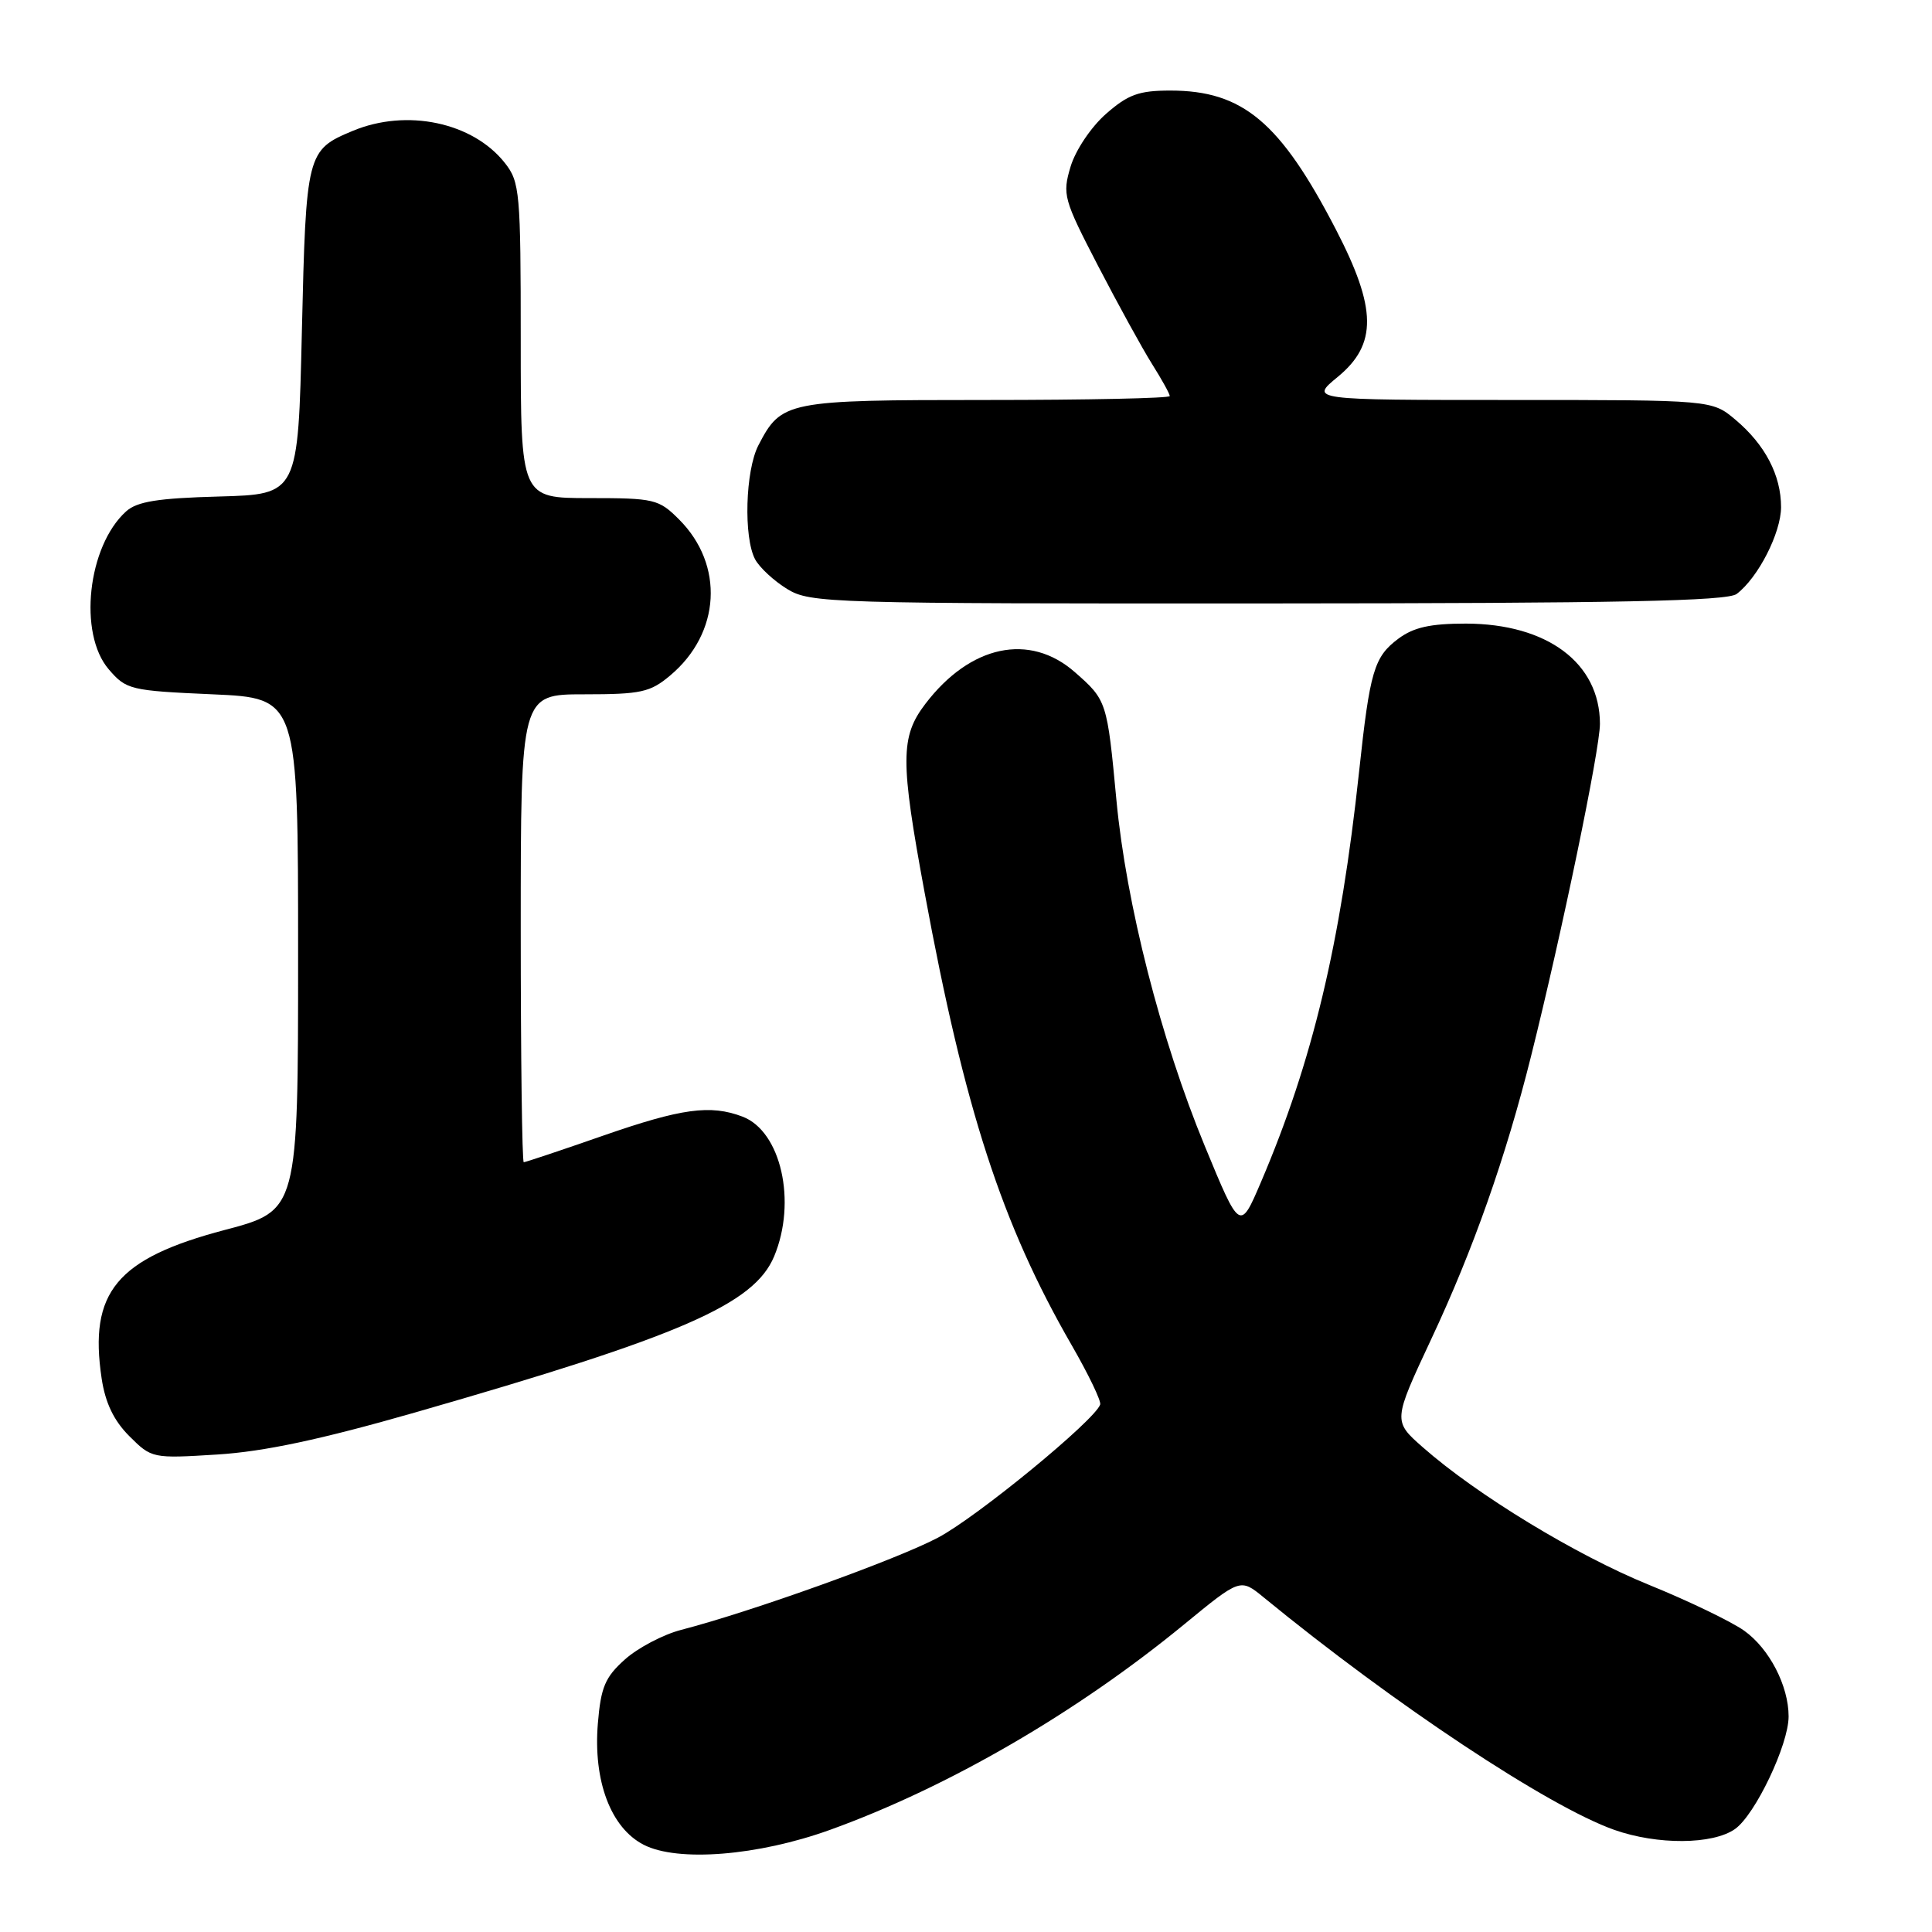 <?xml version="1.0" encoding="UTF-8" standalone="no"?>
<!DOCTYPE svg PUBLIC "-//W3C//DTD SVG 1.1//EN" "http://www.w3.org/Graphics/SVG/1.1/DTD/svg11.dtd" >
<svg xmlns="http://www.w3.org/2000/svg" xmlns:xlink="http://www.w3.org/1999/xlink" version="1.1" viewBox="0 0 256 256">
 <g >
 <path fill="currentColor"
d=" M 110.00 242.46 C 125.67 236.80 142.66 226.94 156.93 215.22 C 164.35 209.13 164.35 209.13 167.43 211.65 C 184.80 225.88 205.17 239.38 213.91 242.47 C 219.62 244.48 226.94 244.43 229.89 242.36 C 232.56 240.49 237.00 231.18 237.00 227.44 C 237.00 223.38 234.45 218.46 231.12 216.08 C 229.40 214.86 223.74 212.13 218.52 210.01 C 208.85 206.08 195.67 198.06 188.54 191.78 C 184.57 188.29 184.57 188.29 189.67 177.39 C 195.21 165.58 199.52 153.35 202.86 140.00 C 206.95 123.66 212.00 99.30 212.00 95.91 C 211.99 87.86 205.03 82.65 194.24 82.63 C 189.52 82.63 187.32 83.12 185.29 84.63 C 182.07 87.04 181.52 88.89 180.09 102.21 C 177.63 125.09 173.92 140.62 167.09 156.62 C 164.30 163.15 164.30 163.15 159.63 151.83 C 153.81 137.72 149.22 119.73 147.93 106.00 C 146.70 92.92 146.66 92.78 142.42 89.06 C 136.42 83.80 128.56 85.47 122.62 93.26 C 119.29 97.62 119.28 100.77 122.52 118.29 C 127.82 147.03 132.75 162.20 141.99 178.22 C 144.23 182.11 145.94 185.66 145.78 186.11 C 145.05 188.22 129.48 201.00 124.30 203.74 C 118.83 206.64 99.63 213.54 90.21 215.98 C 87.85 216.60 84.52 218.35 82.81 219.88 C 80.18 222.23 79.62 223.55 79.22 228.36 C 78.59 235.99 80.93 242.20 85.29 244.44 C 89.81 246.76 100.44 245.91 110.00 242.46 Z  M 55.00 187.16 C 90.27 177.03 99.92 172.83 102.58 166.47 C 105.60 159.23 103.49 149.90 98.39 147.96 C 94.13 146.34 90.31 146.86 79.86 150.50 C 74.33 152.43 69.62 154.00 69.40 154.00 C 69.18 154.00 69.00 140.05 69.00 123.00 C 69.00 92.00 69.00 92.00 77.42 92.00 C 84.95 92.00 86.16 91.73 88.81 89.50 C 95.49 83.89 96.00 74.85 89.98 68.83 C 87.29 66.14 86.71 66.00 78.08 66.00 C 69.00 66.00 69.00 66.00 69.00 45.13 C 69.00 25.49 68.88 24.11 66.91 21.61 C 62.66 16.20 53.88 14.35 46.72 17.35 C 40.65 19.88 40.55 20.29 40.00 43.90 C 39.50 65.50 39.50 65.50 29.04 65.79 C 20.90 66.01 18.16 66.45 16.70 67.77 C 11.61 72.38 10.34 83.95 14.41 88.69 C 16.73 91.39 17.25 91.52 28.16 92.00 C 39.50 92.50 39.50 92.50 39.50 126.45 C 39.50 160.41 39.50 160.41 29.80 162.97 C 15.44 166.76 11.75 171.21 13.47 182.67 C 13.96 185.90 15.08 188.24 17.14 190.30 C 20.09 193.24 20.19 193.27 28.81 192.73 C 35.01 192.34 42.51 190.74 55.00 187.16 Z  M 230.12 78.70 C 232.97 76.54 235.99 70.61 236.00 67.20 C 236.00 62.97 233.89 58.93 229.96 55.62 C 226.85 53.00 226.85 53.00 200.20 53.00 C 173.54 53.00 173.54 53.00 177.27 49.93 C 182.50 45.62 182.44 40.89 177.03 30.44 C 169.65 16.18 164.68 12.00 155.07 12.00 C 150.91 12.00 149.48 12.52 146.55 15.09 C 144.57 16.83 142.52 19.89 141.86 22.07 C 140.75 25.78 140.92 26.39 145.50 35.23 C 148.15 40.33 151.36 46.18 152.65 48.23 C 153.94 50.28 155.00 52.19 155.00 52.48 C 155.00 52.77 144.08 53.00 130.72 53.00 C 104.17 53.00 103.54 53.13 100.49 59.01 C 98.76 62.36 98.51 71.22 100.06 74.12 C 100.65 75.21 102.56 76.98 104.31 78.05 C 107.38 79.92 109.83 79.99 168.00 79.96 C 214.45 79.94 228.88 79.65 230.12 78.70 Z "/>
</g>
</svg>